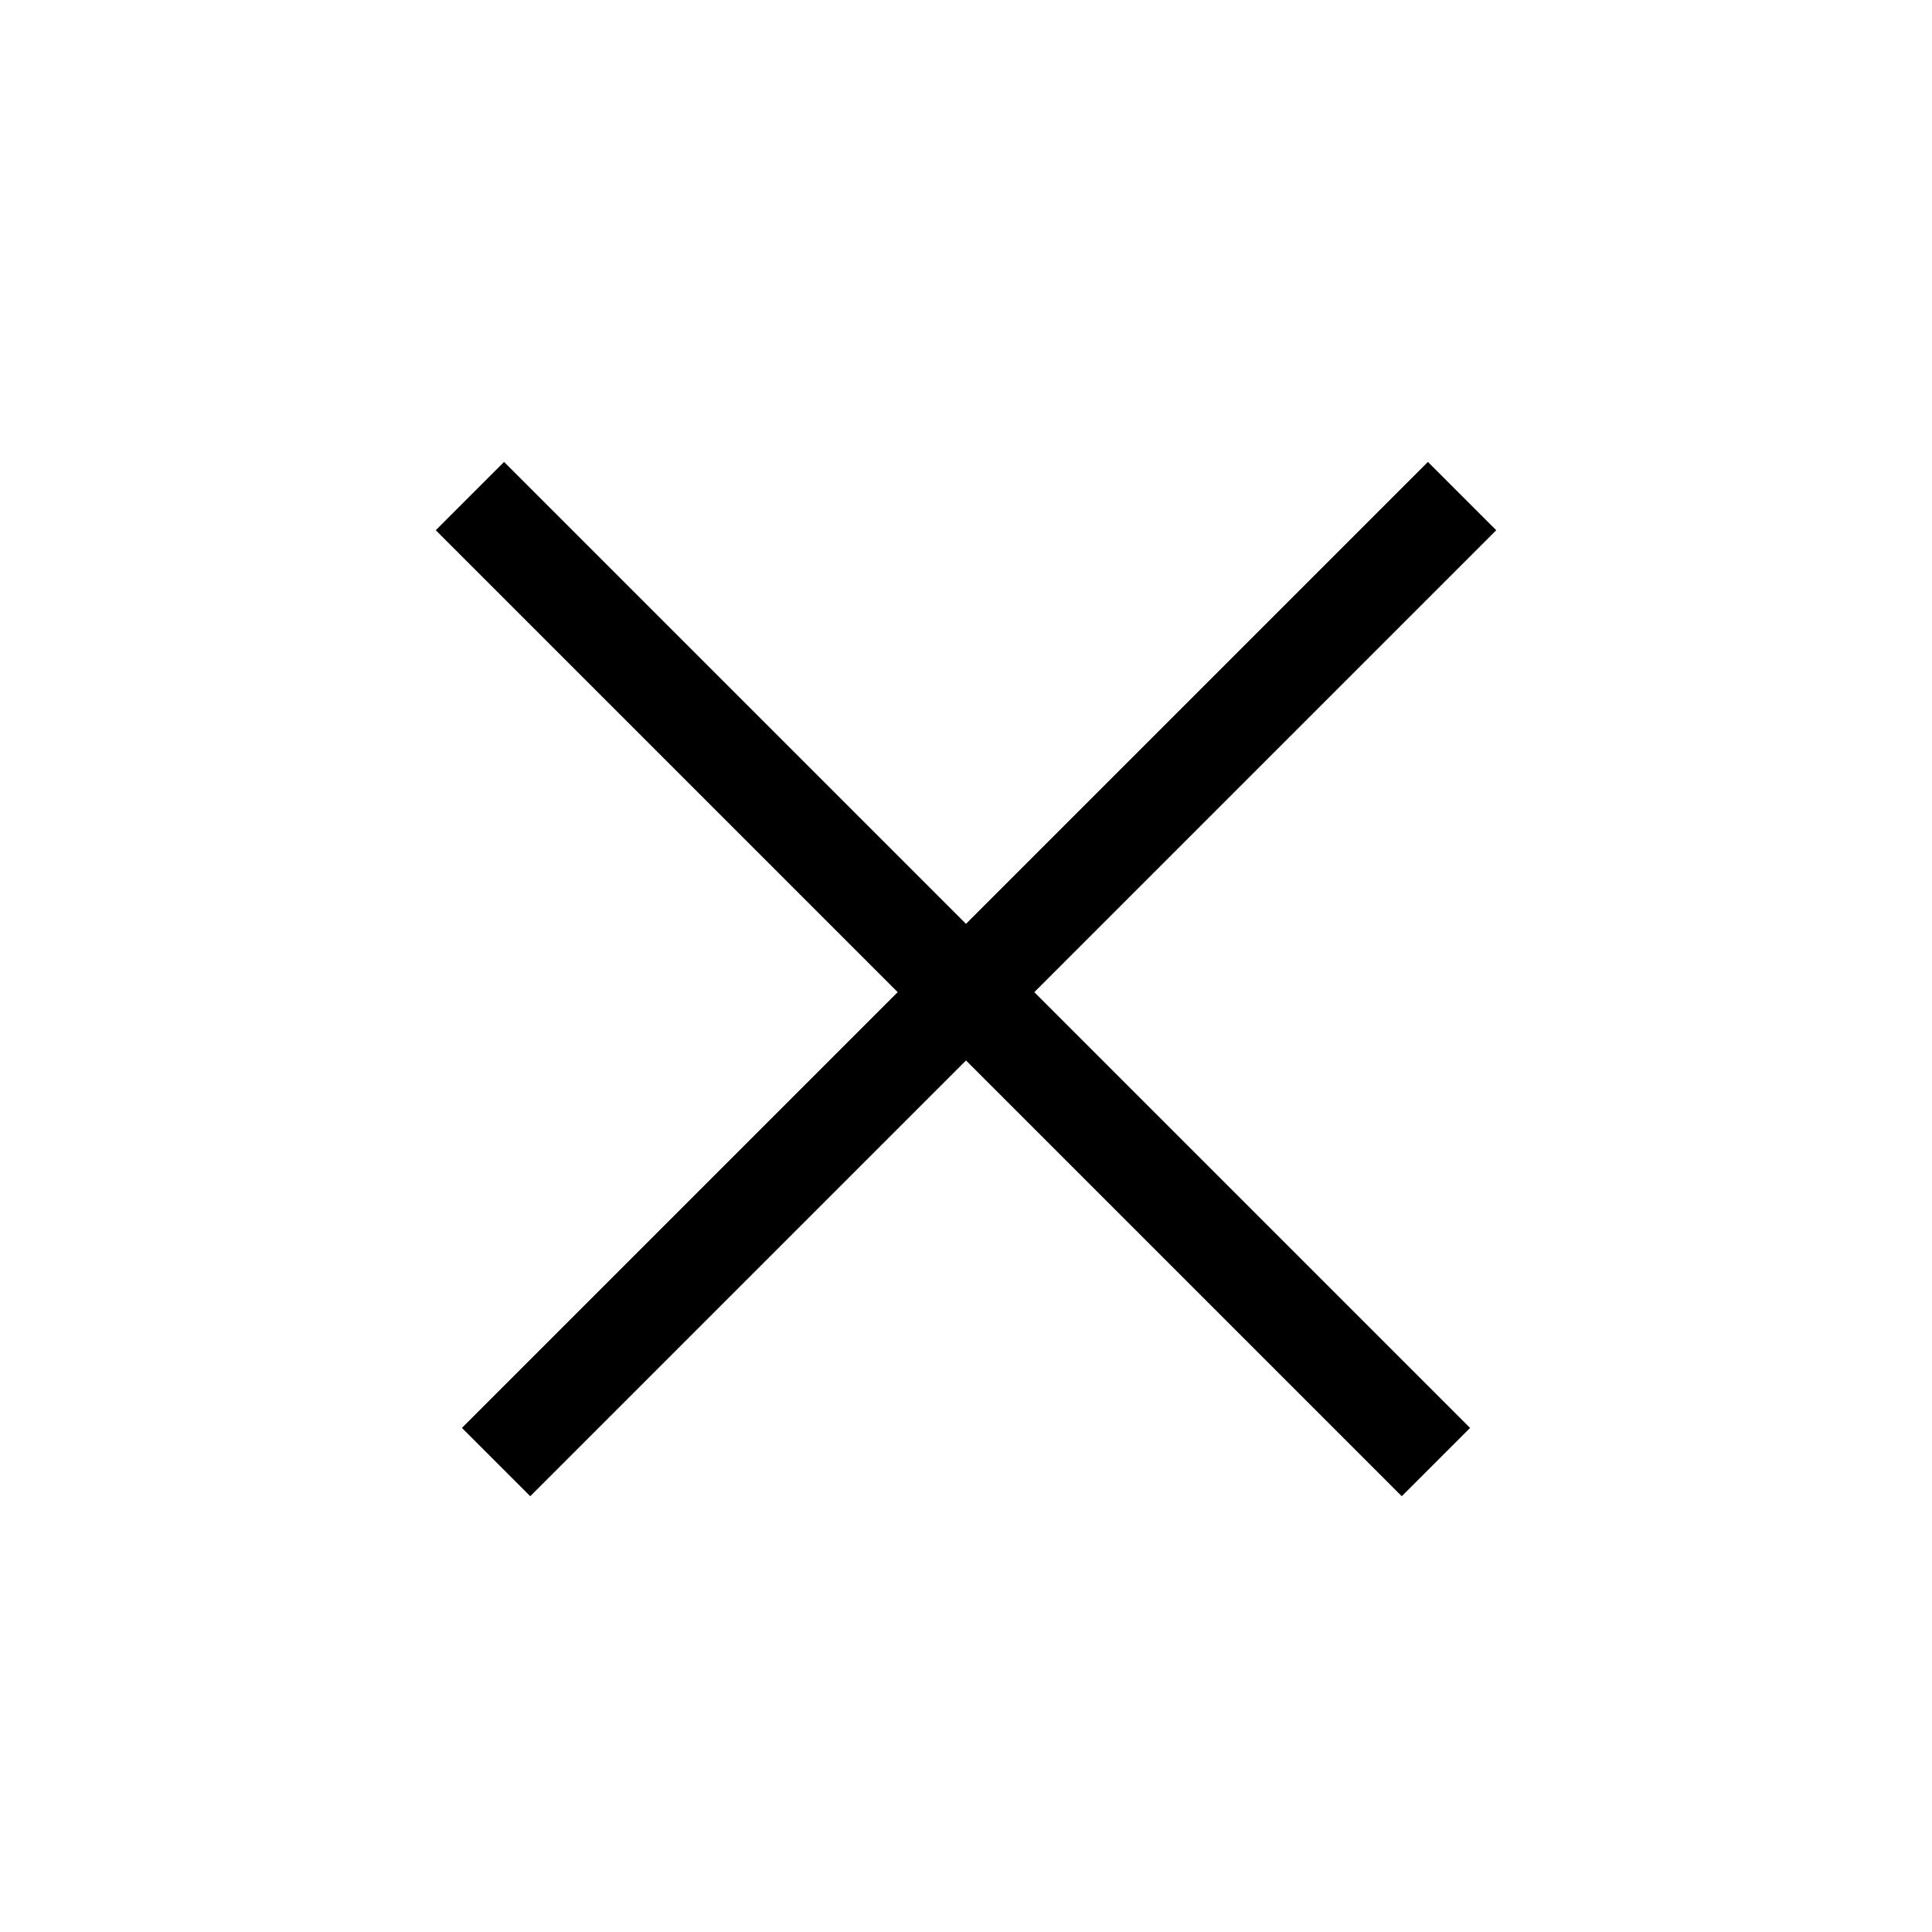 <svg width="30" height="30" viewBox="0 0 30 30" fill="none" xmlns="http://www.w3.org/2000/svg">
<path d="M7.297 7.703L22.297 22.703" stroke="black" stroke-width="1.5"/>
<path d="M7.703 22.703L22.703 7.703" stroke="black" stroke-width="1.5"/>
</svg>
